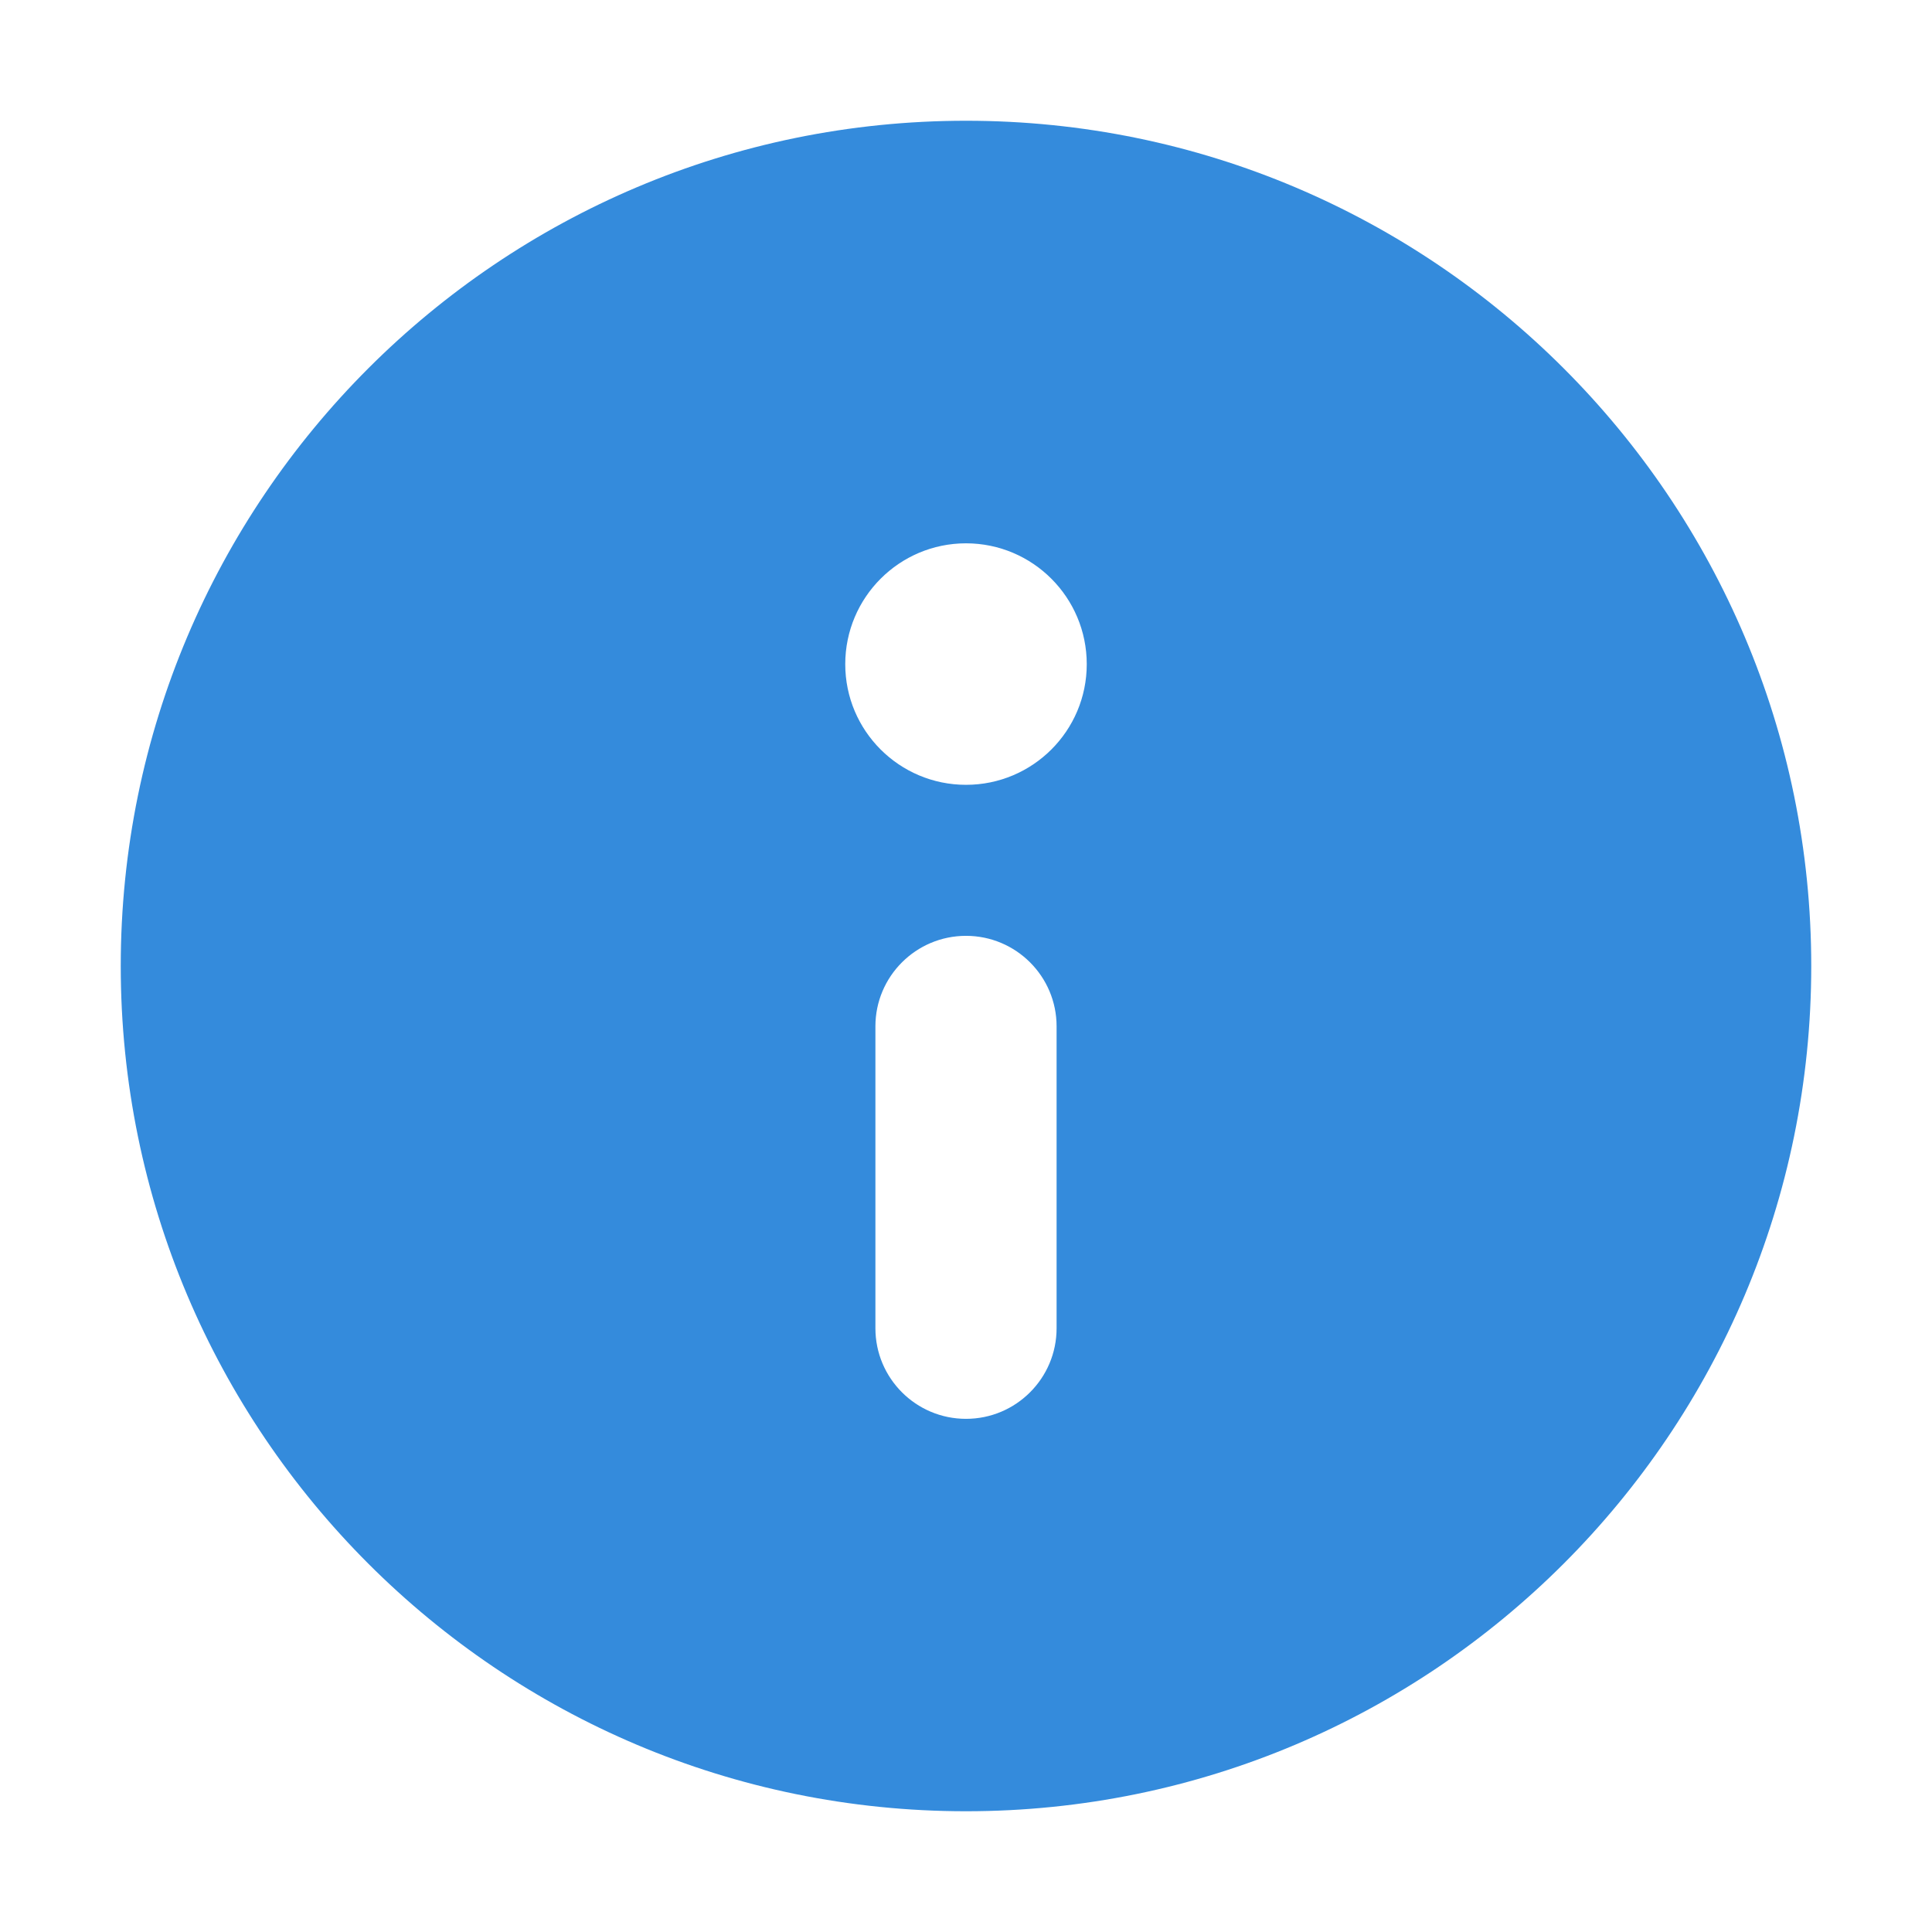 <svg width="18" height="18" viewBox="0 0 18 18" fill="none" xmlns="http://www.w3.org/2000/svg">
<path fill-rule="evenodd" clip-rule="evenodd" d="M9 16.875C13.349 16.875 16.875 13.349 16.875 9C16.875 4.651 13.349 1.125 9 1.125C4.651 1.125 1.125 4.651 1.125 9C1.125 13.349 4.651 16.875 9 16.875ZM10.125 6.188C10.125 6.809 9.621 7.312 9 7.312C8.379 7.312 7.875 6.809 7.875 6.188C7.875 5.566 8.379 5.062 9 5.062C9.621 5.062 10.125 5.566 10.125 6.188ZM9 8.719C9.466 8.719 9.844 9.097 9.844 9.562V12.375C9.844 12.841 9.466 13.219 9 13.219C8.534 13.219 8.156 12.841 8.156 12.375V9.562C8.156 9.097 8.534 8.719 9 8.719Z" fill="#348BDC"/>
</svg>
